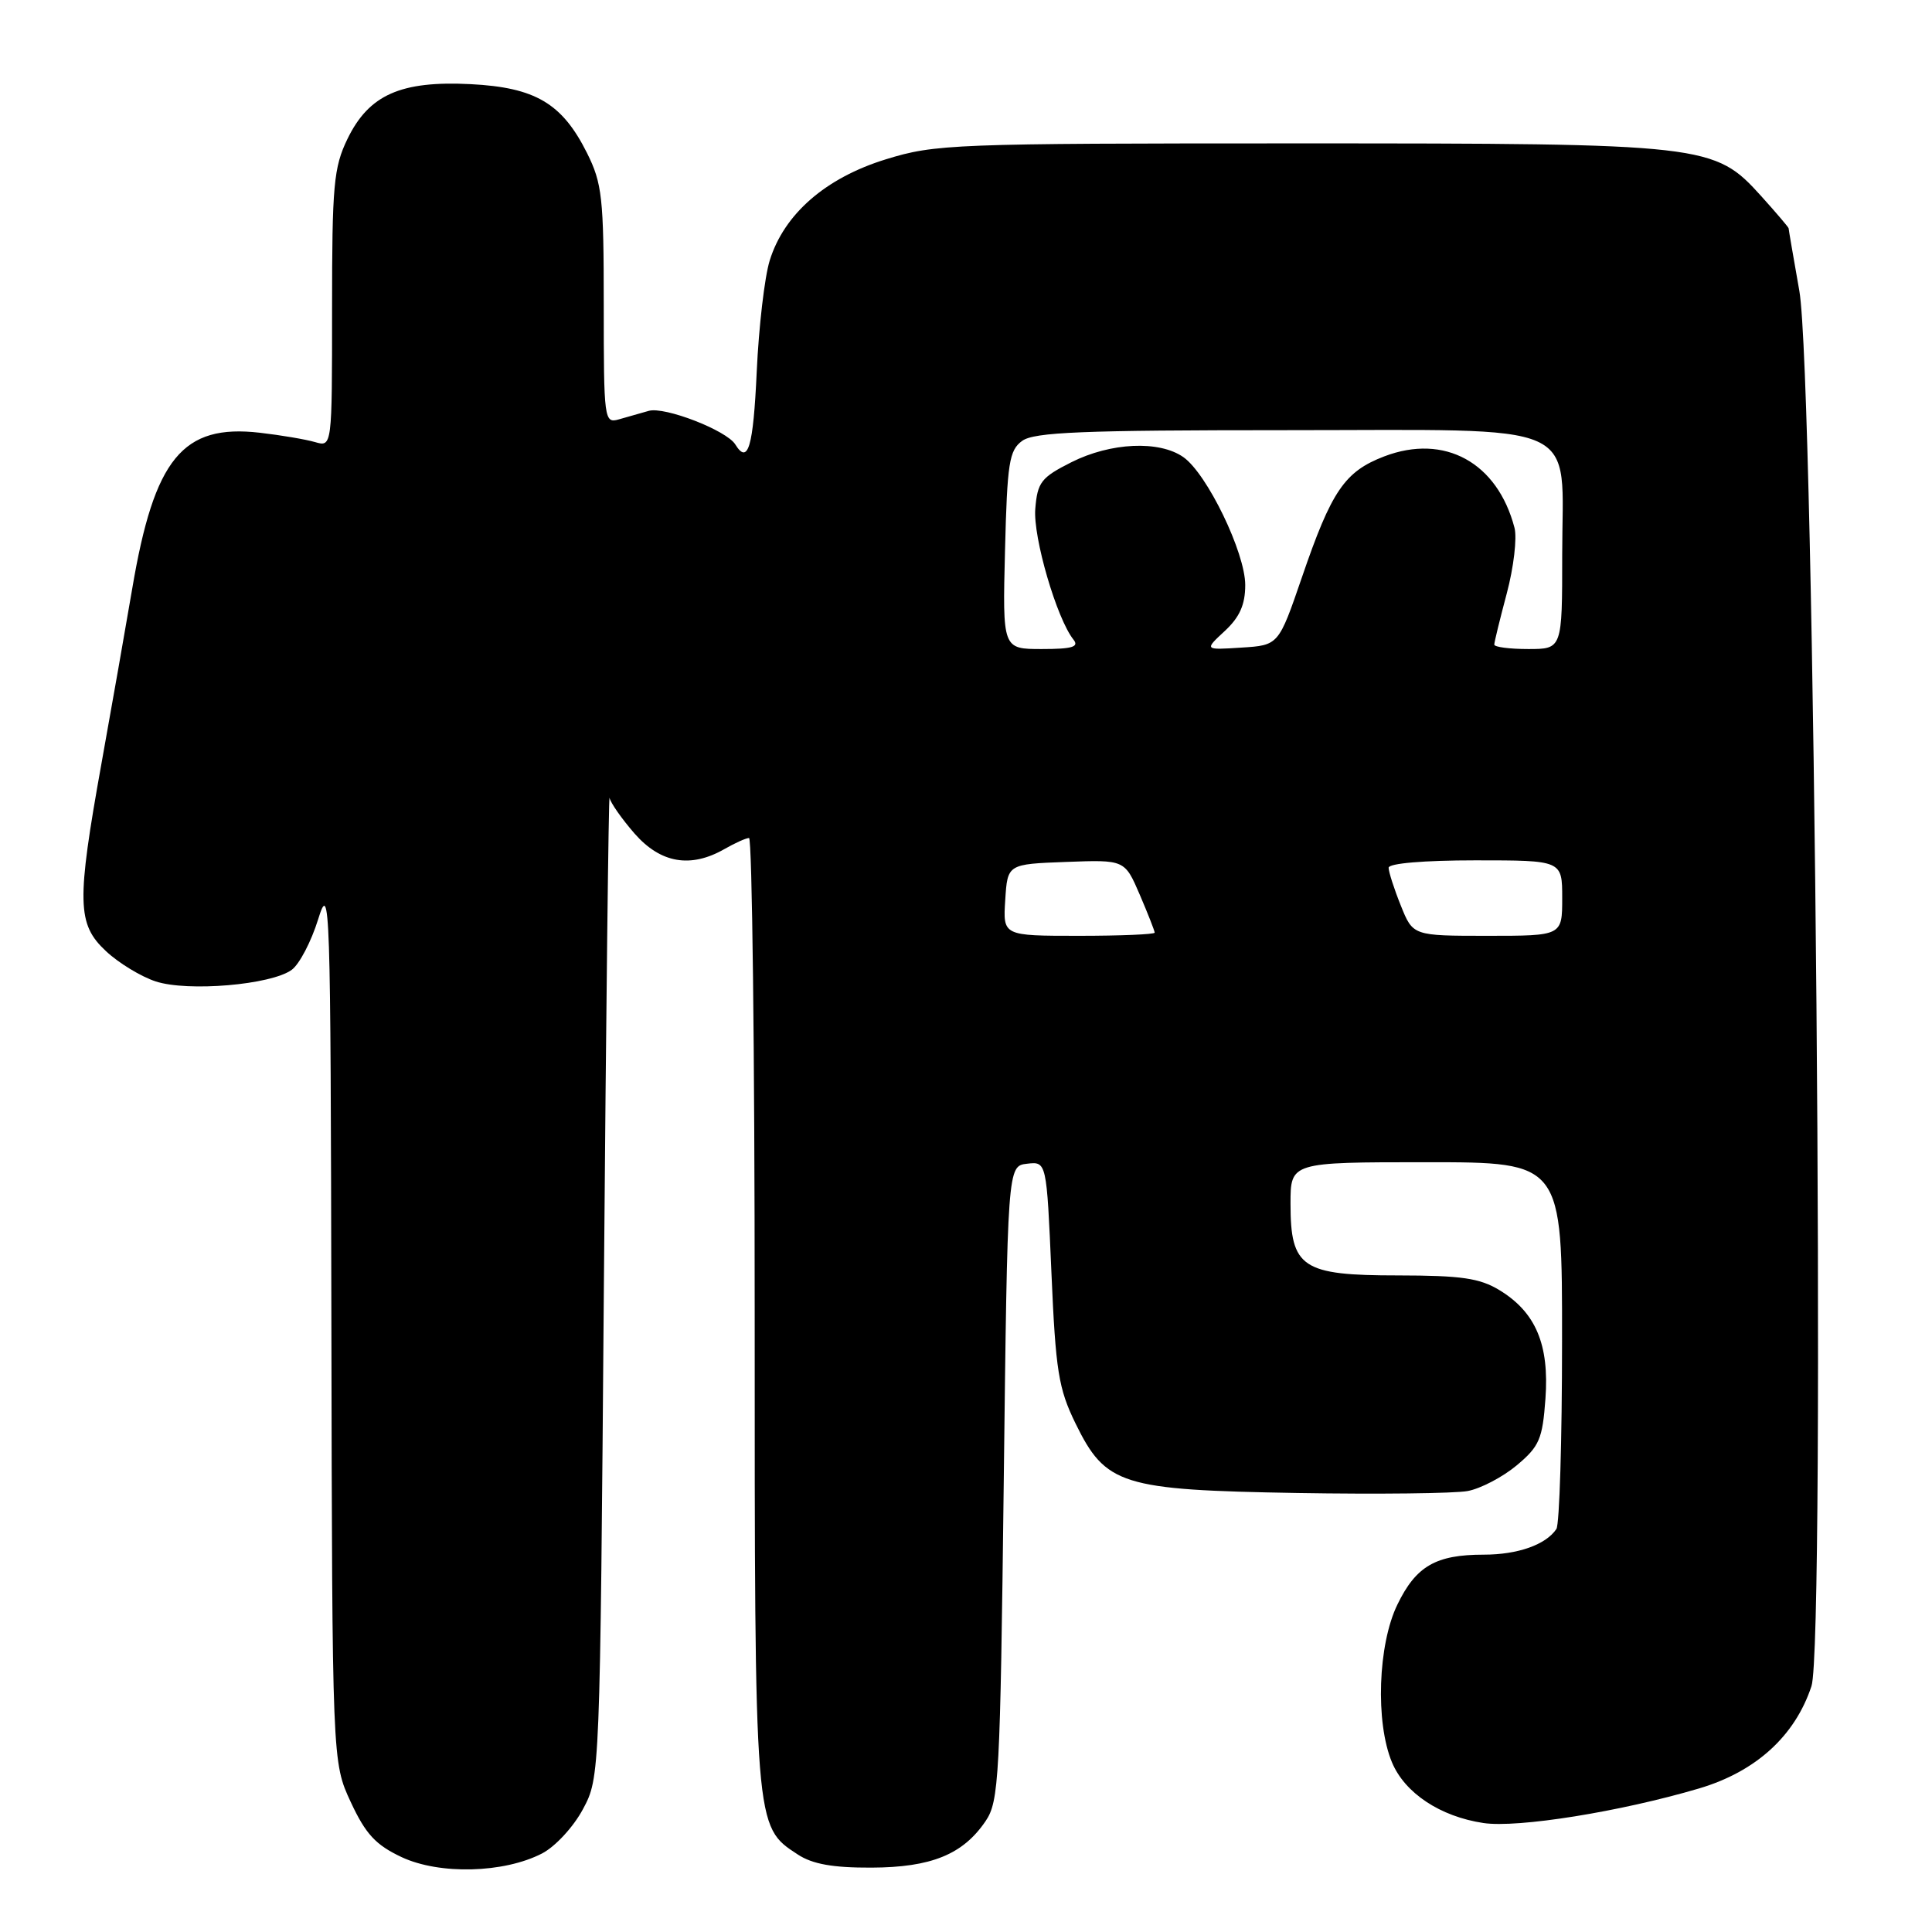 <?xml version="1.0" encoding="UTF-8" standalone="no"?>
<!DOCTYPE svg PUBLIC "-//W3C//DTD SVG 1.1//EN" "http://www.w3.org/Graphics/SVG/1.1/DTD/svg11.dtd" >
<svg xmlns="http://www.w3.org/2000/svg" xmlns:xlink="http://www.w3.org/1999/xlink" version="1.1" viewBox="0 0 256 256">
 <g >
 <path fill="currentColor"
d=" M 71.83 245.59 C 73.58 244.68 75.99 242.07 77.24 239.73 C 79.50 235.50 79.50 235.50 80.02 170.00 C 80.31 133.97 80.65 105.05 80.77 105.72 C 80.90 106.38 82.40 108.52 84.10 110.47 C 87.55 114.39 91.51 115.07 96.00 112.50 C 97.38 111.71 98.84 111.05 99.25 111.04 C 99.66 111.02 100.00 139.30 100.00 173.88 C 100.00 242.51 99.96 241.96 105.71 245.73 C 107.66 247.01 110.37 247.49 115.46 247.47 C 123.40 247.44 127.60 245.73 130.60 241.30 C 132.37 238.69 132.53 235.63 133.00 196.50 C 133.50 154.50 133.50 154.50 136.09 154.20 C 138.68 153.90 138.68 153.90 139.32 168.65 C 139.88 181.66 140.26 184.00 142.50 188.59 C 146.51 196.79 148.57 197.43 171.92 197.83 C 182.61 198.01 192.75 197.89 194.47 197.57 C 196.19 197.25 199.11 195.72 200.97 194.17 C 203.98 191.65 204.39 190.69 204.78 185.33 C 205.30 178.16 203.49 173.88 198.70 170.96 C 196.08 169.36 193.65 169.01 185.25 169.00 C 172.52 169.00 171.00 167.99 171.00 159.50 C 171.00 154.00 171.00 154.00 189.00 154.00 C 207.00 154.00 207.00 154.00 206.98 177.75 C 206.98 190.81 206.64 202.00 206.23 202.60 C 204.84 204.68 201.12 206.00 196.61 206.00 C 190.26 206.00 187.63 207.51 185.16 212.62 C 182.58 217.91 182.23 228.22 184.44 233.51 C 186.14 237.59 190.83 240.70 196.56 241.56 C 201.11 242.24 214.71 240.06 225.13 236.98 C 232.66 234.75 237.85 230.03 240.03 223.42 C 241.91 217.72 240.45 50.07 238.42 38.53 C 237.64 34.11 237.00 30.39 237.00 30.25 C 237.00 30.12 235.37 28.21 233.39 26.01 C 227.15 19.10 226.24 19.00 171.92 19.00 C 126.20 19.00 123.93 19.09 117.38 21.11 C 109.38 23.58 103.90 28.36 101.99 34.52 C 101.31 36.71 100.54 43.34 100.27 49.25 C 99.81 59.27 99.12 61.62 97.43 58.89 C 96.28 57.03 88.08 53.85 85.97 54.44 C 84.89 54.75 83.10 55.26 82.00 55.57 C 80.06 56.12 80.00 55.66 80.00 40.43 C 80.00 26.20 79.79 24.30 77.78 20.27 C 74.49 13.69 70.93 11.59 62.37 11.15 C 53.09 10.68 48.88 12.56 46.04 18.41 C 44.21 22.19 44.00 24.54 44.00 40.93 C 44.00 59.23 44.00 59.23 41.75 58.58 C 40.51 58.22 37.22 57.66 34.43 57.34 C 24.20 56.16 20.44 60.74 17.52 78.00 C 16.63 83.22 14.80 93.64 13.45 101.14 C 10.14 119.58 10.20 122.45 14.04 126.03 C 15.70 127.59 18.67 129.40 20.62 130.04 C 24.87 131.44 35.93 130.50 38.65 128.51 C 39.67 127.77 41.24 124.76 42.15 121.83 C 43.73 116.73 43.81 119.04 43.91 175.00 C 44.02 233.50 44.02 233.50 46.48 238.79 C 48.46 243.04 49.78 244.46 53.22 246.08 C 58.25 248.43 66.76 248.21 71.83 245.59 Z  M 133.20 119.25 C 133.50 114.50 133.50 114.50 141.27 114.21 C 149.03 113.92 149.03 113.92 151.02 118.54 C 152.11 121.08 153.00 123.35 153.00 123.58 C 153.00 123.81 148.48 124.00 142.95 124.00 C 132.89 124.00 132.89 124.00 133.20 119.25 Z  M 185.61 119.98 C 184.72 117.77 184.00 115.52 184.00 114.98 C 184.00 114.40 188.66 114.00 195.50 114.00 C 207.00 114.00 207.00 114.00 207.00 119.00 C 207.00 124.00 207.00 124.00 197.11 124.00 C 187.22 124.00 187.22 124.00 185.61 119.98 Z  M 133.17 72.92 C 133.46 61.34 133.72 59.67 135.44 58.42 C 137.02 57.26 143.46 57.00 170.19 57.00 C 210.43 57.00 207.00 55.46 207.00 73.50 C 207.00 86.00 207.00 86.00 202.50 86.00 C 200.03 86.00 198.00 85.74 198.00 85.41 C 198.00 85.09 198.75 82.03 199.66 78.61 C 200.57 75.19 201.03 71.29 200.68 69.94 C 198.42 61.28 191.41 57.43 183.43 60.47 C 178.17 62.48 176.43 65.04 172.51 76.50 C 169.42 85.50 169.42 85.50 164.50 85.81 C 159.57 86.13 159.57 86.13 162.29 83.61 C 164.26 81.78 165.00 80.12 165.00 77.52 C 165.00 73.23 159.94 62.77 156.80 60.57 C 153.60 58.33 147.16 58.63 141.96 61.25 C 137.95 63.27 137.47 63.90 137.18 67.42 C 136.87 71.18 140.03 81.99 142.24 84.75 C 143.02 85.72 142.07 86.00 138.04 86.00 C 132.84 86.00 132.84 86.00 133.17 72.92 Z "/>
</g>
</svg>